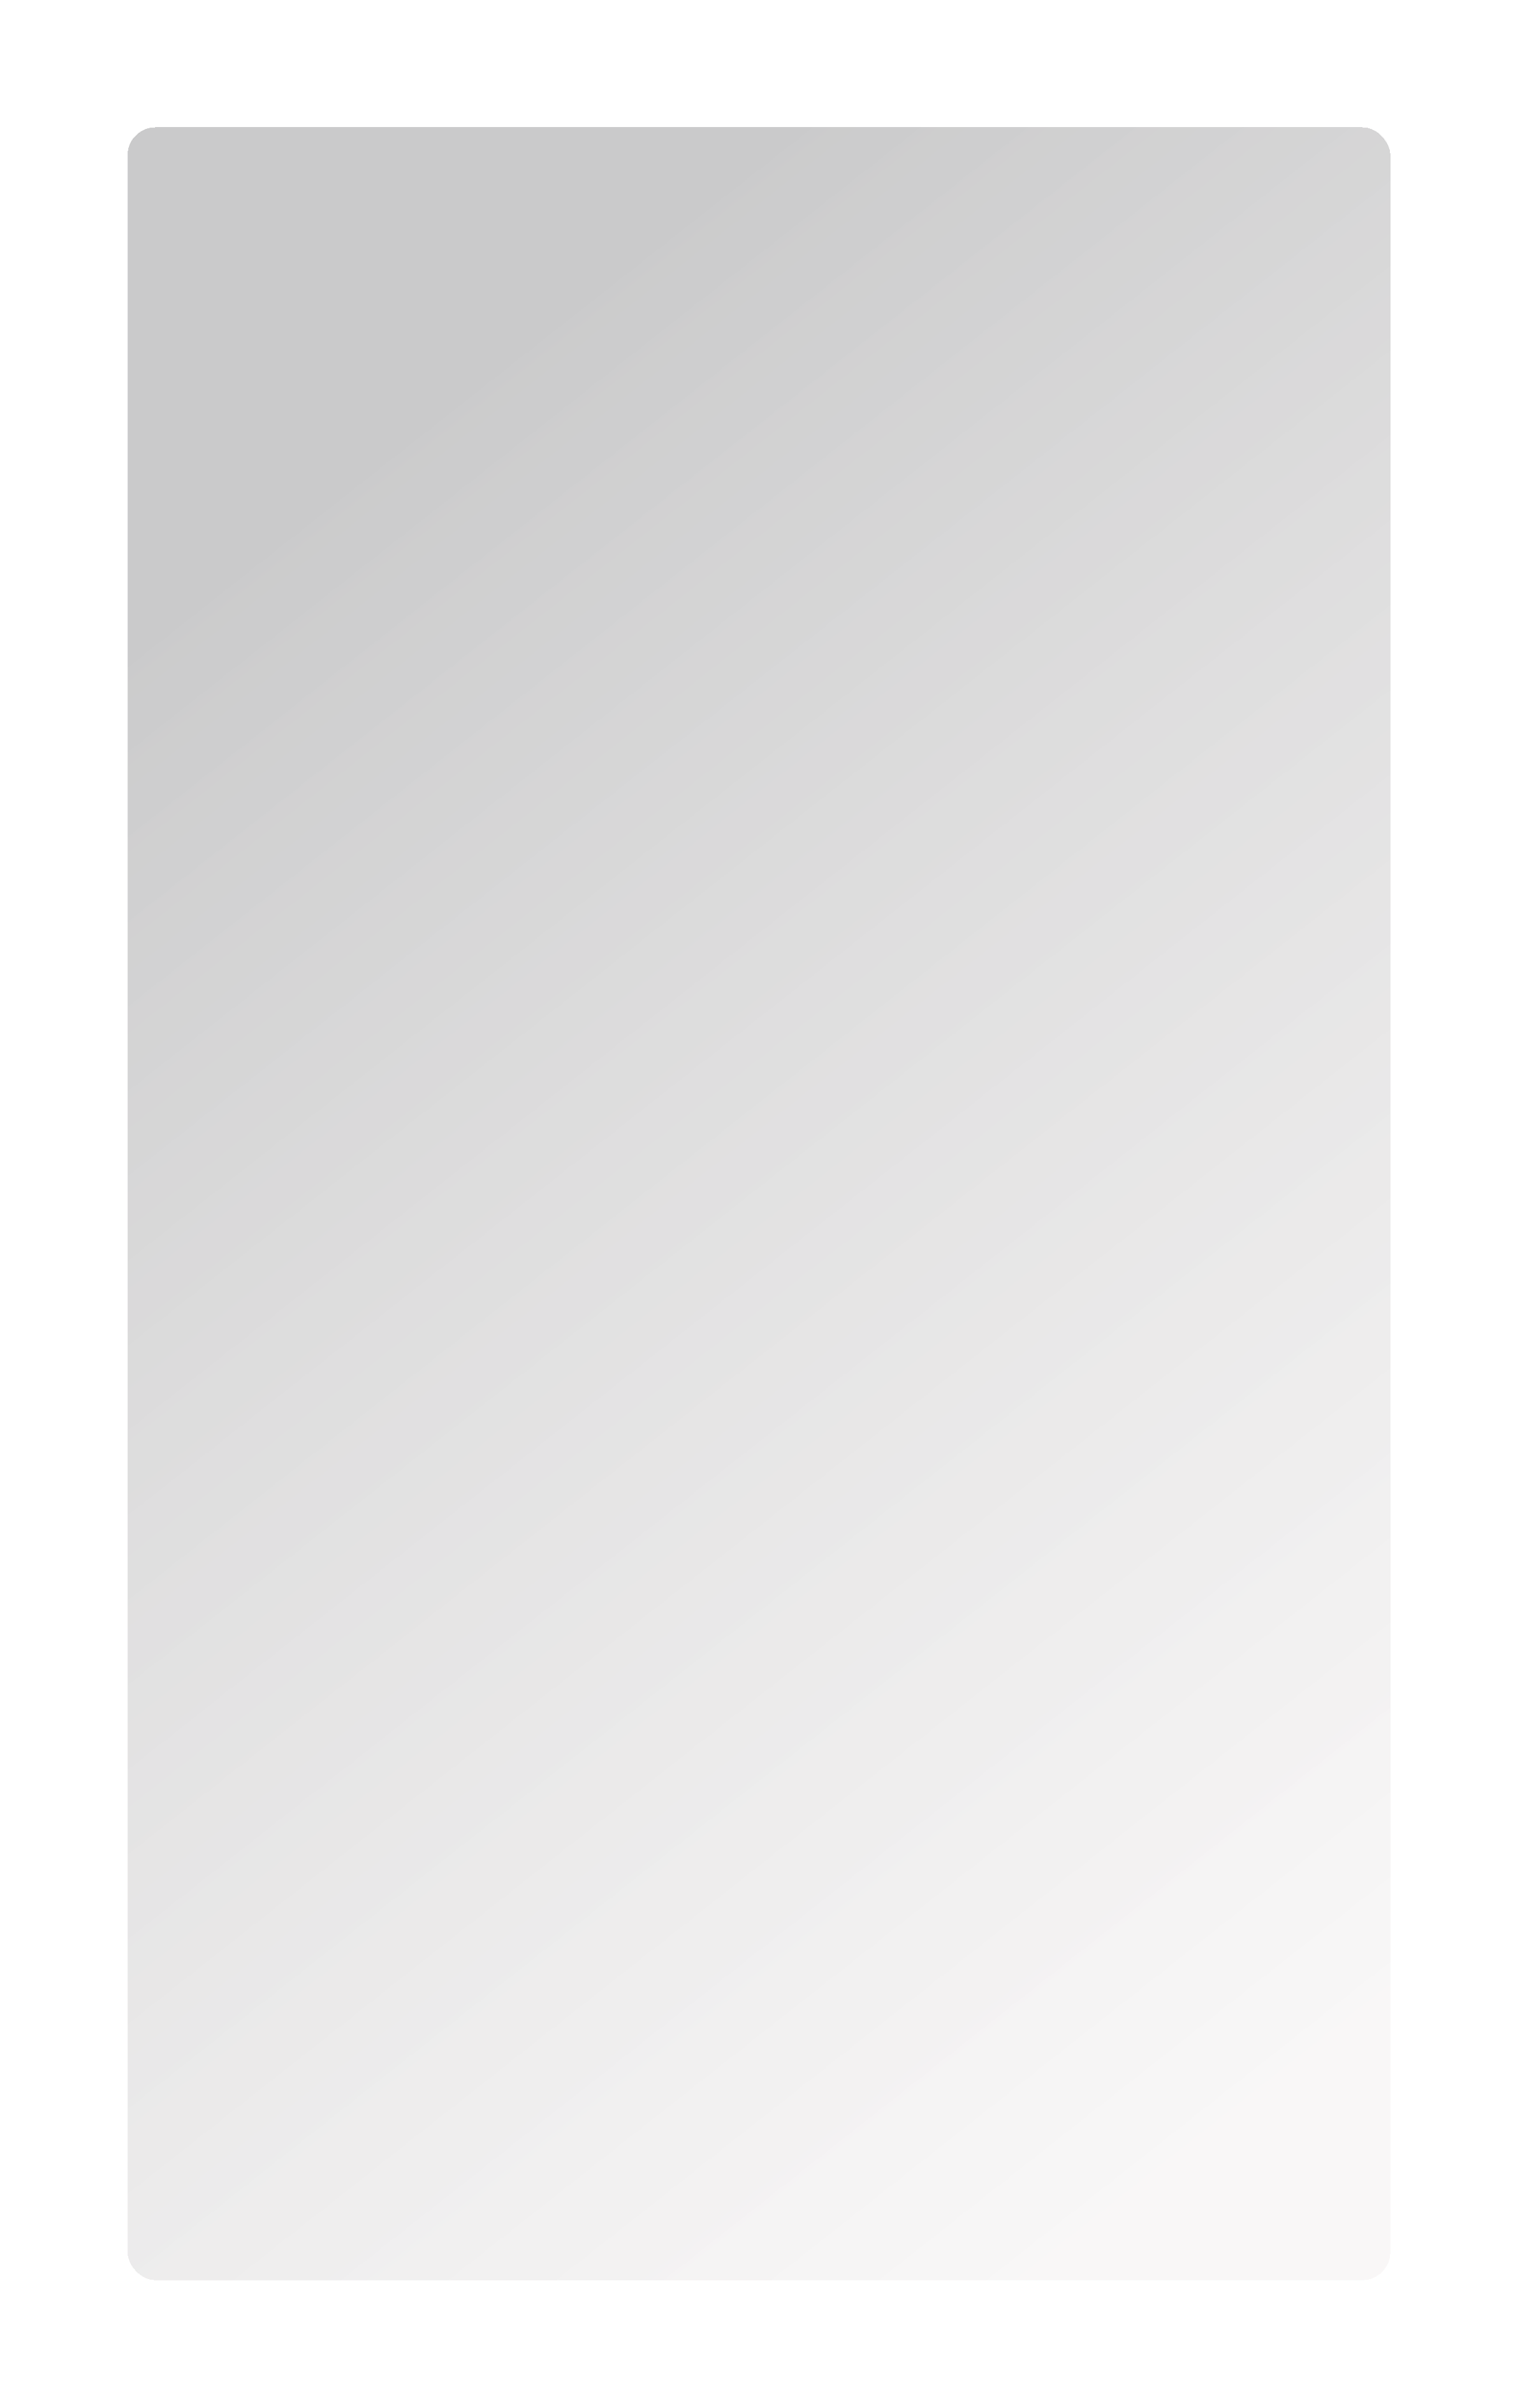 <svg width="274" height="434" viewBox="0 0 274 434" fill="none" xmlns="http://www.w3.org/2000/svg">
<g filter="url(#filter0_bd_1_62672)">
<rect x="23" y="19" width="227.62" height="388" rx="5" fill="url(#paint0_linear_1_62672)" shape-rendering="crispEdges"/>
</g>
<defs>
<filter id="filter0_bd_1_62672" x="0.237" y="0.196" width="273.146" height="433.526" filterUnits="userSpaceOnUse" color-interpolation-filters="sRGB">
<feFlood flood-opacity="0" result="BackgroundImageFix"/>
<feGaussianBlur in="BackgroundImageFix" stdDeviation="4.949"/>
<feComposite in2="SourceAlpha" operator="in" result="effect1_backgroundBlur_1_62672"/>
<feColorMatrix in="SourceAlpha" type="matrix" values="0 0 0 0 0 0 0 0 0 0 0 0 0 0 0 0 0 0 127 0" result="hardAlpha"/>
<feMorphology radius="0.99" operator="erode" in="SourceAlpha" result="effect2_dropShadow_1_62672"/>
<feOffset dy="3.959"/>
<feGaussianBlur stdDeviation="11.876"/>
<feComposite in2="hardAlpha" operator="out"/>
<feColorMatrix type="matrix" values="0 0 0 0 0 0 0 0 0 0 0 0 0 0 0 0 0 0 0.2 0"/>
<feBlend mode="normal" in2="effect1_backgroundBlur_1_62672" result="effect2_dropShadow_1_62672"/>
<feBlend mode="normal" in="SourceGraphic" in2="effect2_dropShadow_1_62672" result="shape"/>
</filter>
<linearGradient id="paint0_linear_1_62672" x1="136.81" y1="19" x2="345.258" y2="283.463" gradientUnits="userSpaceOnUse">
<stop stop-color="#7A7A7C" stop-opacity="0.4"/>
<stop offset="1" stop-color="#E9E5E5" stop-opacity="0.29"/>
</linearGradient>
</defs>
</svg>
